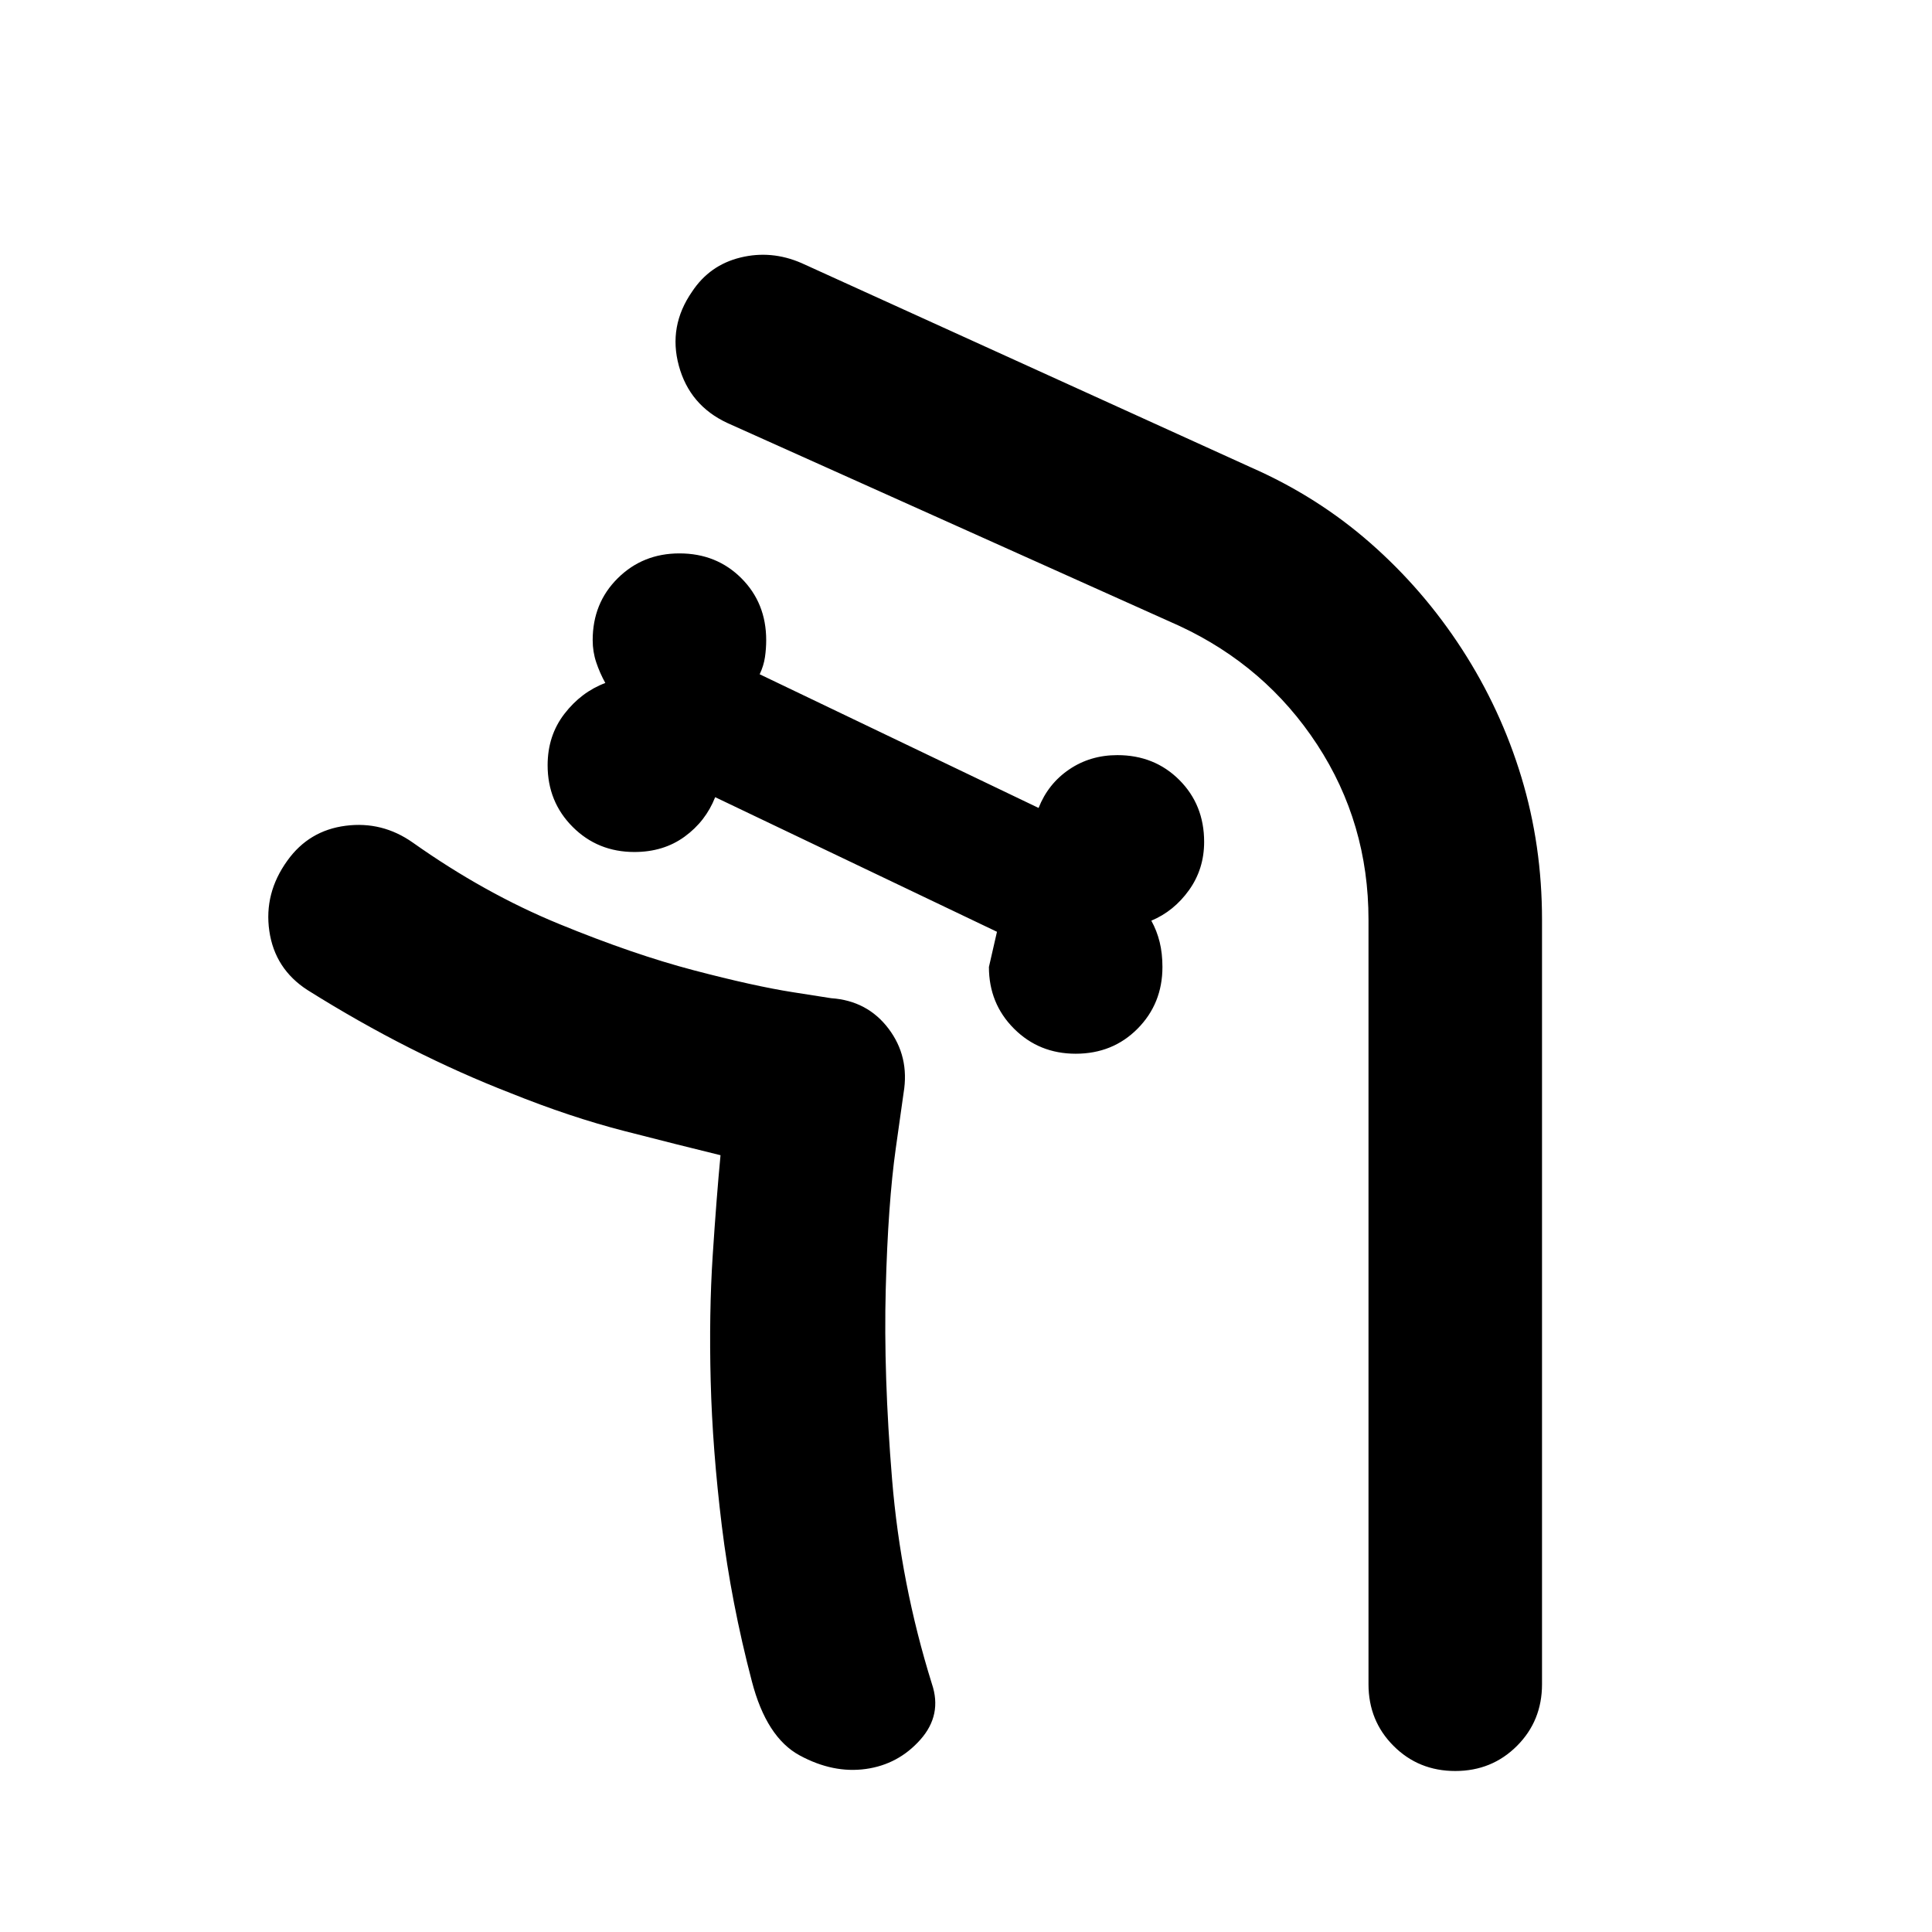 <svg xmlns="http://www.w3.org/2000/svg" height="24" viewBox="0 -960 960 960" width="24"><path d="M534.5-436.41q18.43 0 30.77-12.46t12.34-30.65q0-6.76-1.38-12.38-1.38-5.62-4.14-10.62 11.24-4.72 18.74-15.2 7.5-10.48 7.5-23.95 0-18.44-12.34-30.78-12.34-12.33-30.77-12.33-13.48 0-23.96 7.12t-15.19 19.12l-138.59-66.42q2-4.24 2.62-8.47.62-4.24.62-8.48 0-18.44-12.34-30.77-12.34-12.34-30.77-12.34-18.2 0-30.65 12.34-12.46 12.33-12.46 30.77 0 5.76 1.76 11.02t4.52 10.26q-11.95 4.48-20.31 15.31-8.36 10.84-8.36 25.56 0 18.19 12.46 30.65 12.45 12.46 30.65 12.46 14.48 0 24.95-7.62 10.48-7.62 15.2-19.62L495.39-497l-4 17.48q0 18.19 12.46 30.65 12.45 12.46 30.65 12.46Zm-176.48 50.43q-20.48-5-47.62-11.98-27.14-6.97-56.9-18.97-24.57-9.53-49.87-22.31-25.3-12.78-50.87-28.83-16.19-10.47-18.93-29.29-2.74-18.81 8.97-35.01 10.72-14.96 28.92-17.31 18.19-2.36 33.39 8.35 35.76 25.29 72.66 40.43t66.93 23.02Q374.72-470 393.86-467l19.14 3q18 1.24 28.5 15.12Q452-435 449-417l-3.88 27.52q-3.88 27.52-5 70.05-1.12 42.52 3.14 94.42t19.78 101.66q5.24 15.44-5.71 27.77Q446.37-83.24 430.17-81q-16.19 2.24-32.77-6.72-16.57-8.95-23.81-36.87-10.29-39.32-14.93-77.27-4.64-37.94-5.52-71.75-.88-33.8 1-62.59 1.88-28.78 3.88-49.78h-.12.12ZM726.5-637.35q19.24 29.72 29.48 63.56 10.24 33.83 10.24 70.79v379.89q0 18.2-12.46 30.65Q741.3-80 723.11-80q-18.2 0-30.65-12.46Q680-104.91 680-123.11V-503q0-48-25.5-87T586-649L361.35-749.85q-18.68-8.72-24.03-28.39-5.36-19.67 6.59-36.87 8.72-13.19 24.04-16.93 15.31-3.74 30.27 2.74l223.41 101.56q32.96 14.48 59.29 37.58 26.34 23.09 45.58 52.81ZM480-80q-25-52-33-111t-7.5-109q.5-50 5-83.5L449-417q3-18-7.5-31.88Q431-462.76 413-464l-24-3.5q-24-3.5-59.88-15t-78.38-32q-42.5-20.5-81.26-55.5 38.76 35 81.26 55.5 42.5 20.5 78.38 32Q365-471 389-467.5l24 3.5q18 1.24 28.5 15.12Q452-435 449-417l-4.5 33.5q-4.5 33.5-5 83.5t7.5 109q8 59 33 111Z"/></svg>